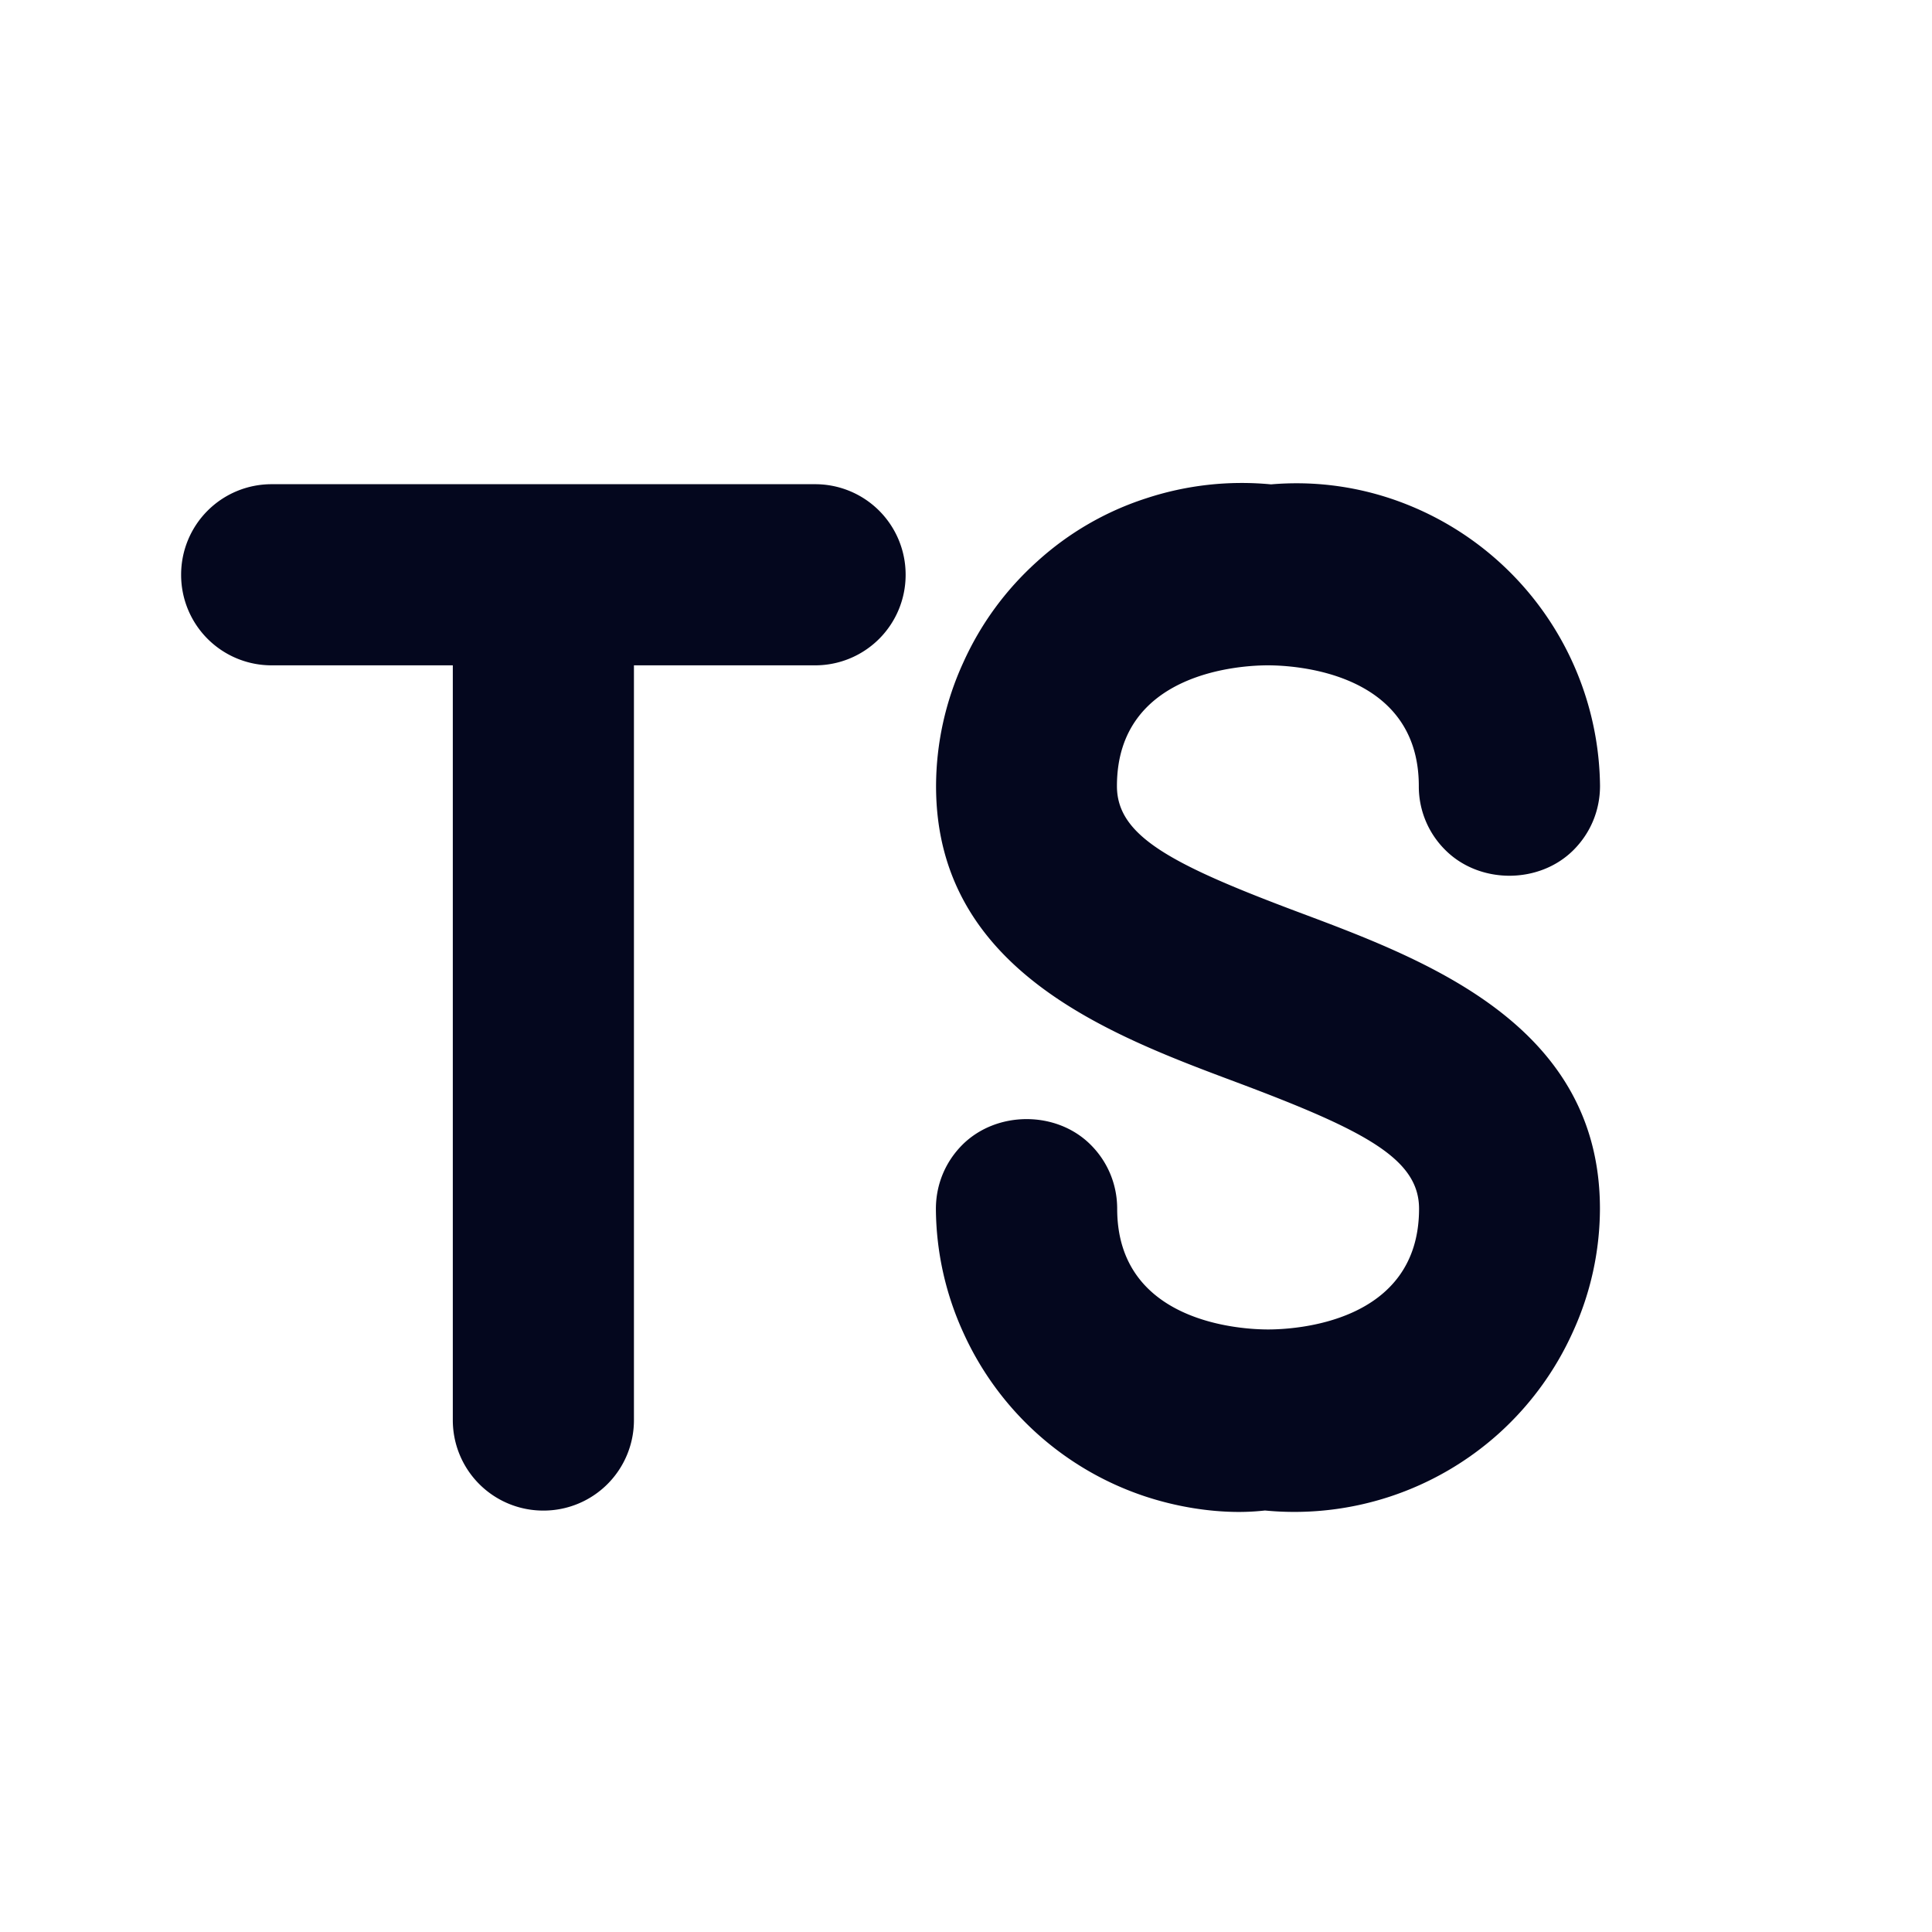 <svg xmlns="http://www.w3.org/2000/svg" width="24" height="24" fill="none"><path fill="#04071E" d="M13.875 9.765c0 .62.67.972 2.271 1.572 1.578.591 3.729 1.397 3.729 3.678v.003a3.7 3.7 0 0 1-.336 1.527 3.8 3.8 0 0 1-.921 1.263 3.8 3.8 0 0 1-1.351.783 3.8 3.8 0 0 1-1.553.173 3 3 0 0 1-.321.018c-.372 0-.777-.065-1.158-.19a3.786 3.786 0 0 1-2.272-2.046 3.75 3.75 0 0 1-.337-1.528c0-.303.117-.585.33-.798.427-.424 1.168-.424 1.592 0 .213.212.33.495.33.795 0 1.428 1.562 1.5 1.875 1.5.314 0 1.875-.072 1.875-1.5 0-.62-.67-.972-2.271-1.572-1.578-.59-3.729-1.396-3.729-3.678a3.7 3.7 0 0 1 .336-1.53c.216-.481.527-.907.921-1.261a3.7 3.7 0 0 1 1.351-.783 3.8 3.8 0 0 1 1.553-.174 3.7 3.7 0 0 1 1.48.174 3.805 3.805 0 0 1 2.607 3.571c0 .303-.117.585-.33.798-.425.425-1.166.425-1.591 0a1.11 1.11 0 0 1-.33-.795c0-1.428-1.561-1.5-1.875-1.5-.313 0-1.875.072-1.875 1.5m-10.5-3.75h6.75A1.123 1.123 0 0 1 11.25 7.14a1.123 1.123 0 0 1-1.125 1.125h-2.25v9.375a1.123 1.123 0 0 1-1.125 1.125 1.123 1.123 0 0 1-1.125-1.125V8.265h-2.25A1.123 1.123 0 0 1 2.25 7.14a1.123 1.123 0 0 1 1.125-1.125"/></svg>